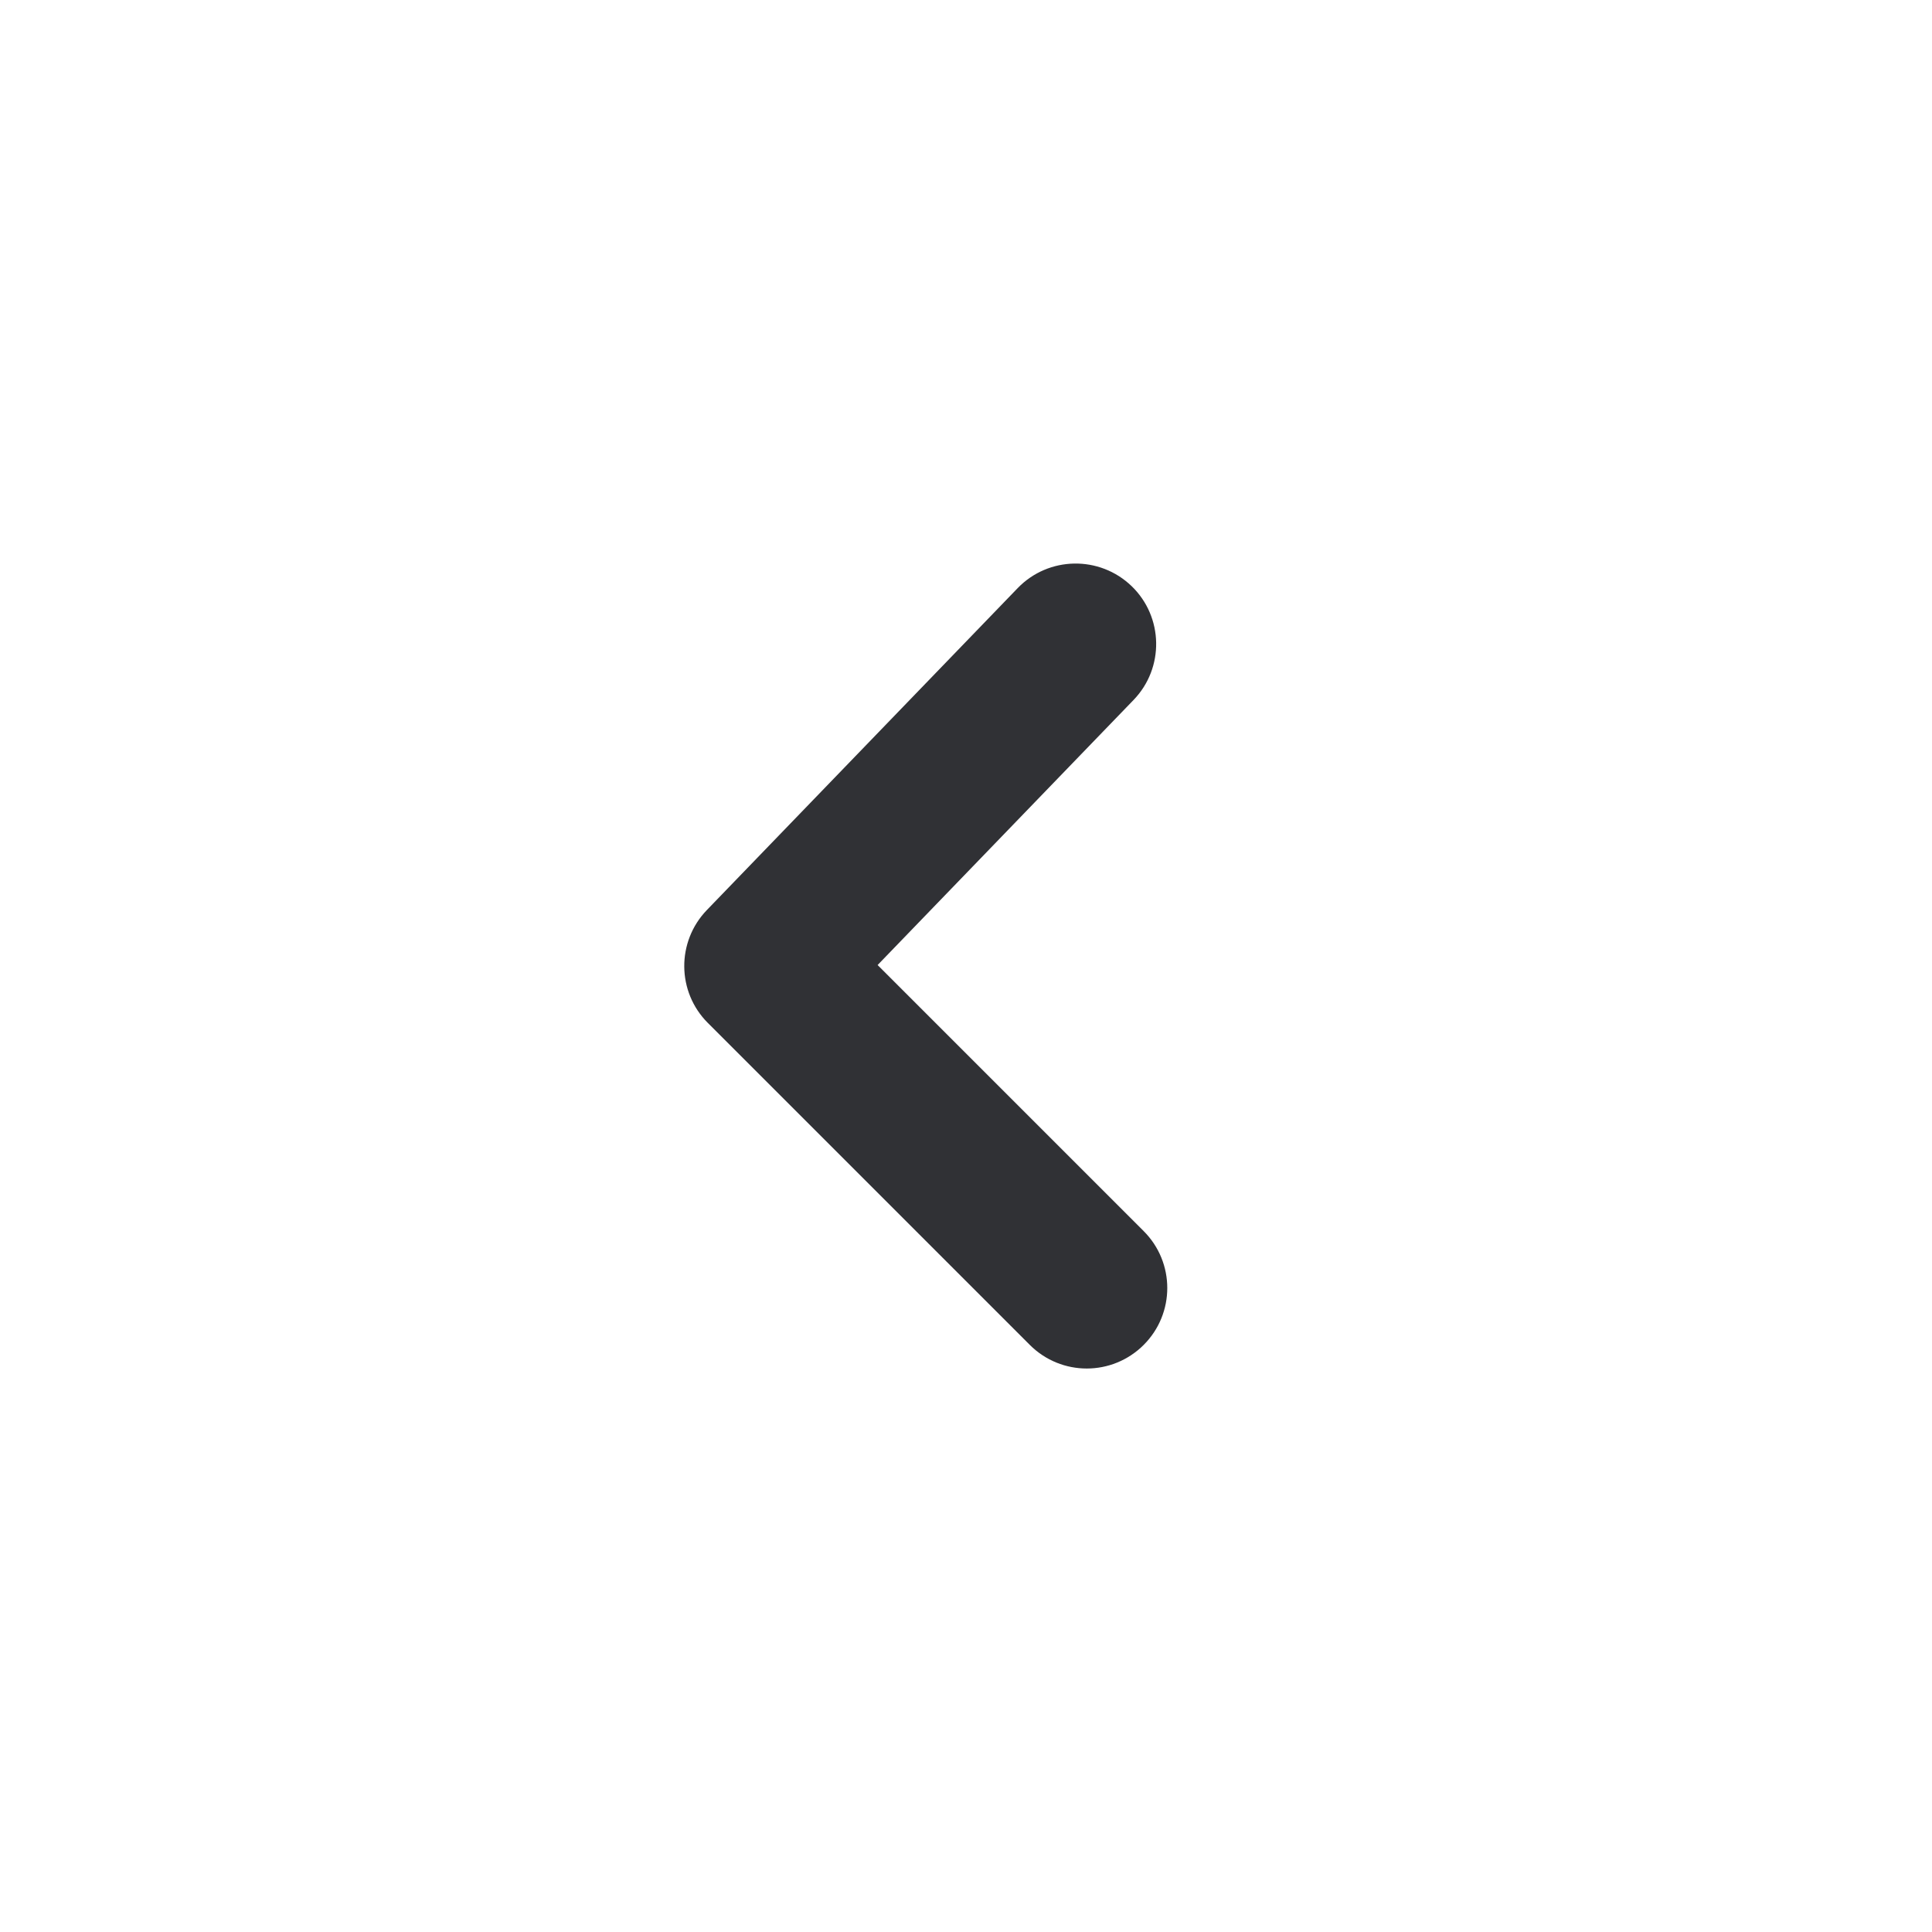 <svg width="32" height="32" viewBox="0 0 32 32" fill="none" xmlns="http://www.w3.org/2000/svg">
<g id="Icons / Arrow / Chevron / Right">
<path id="Color" fill-rule="evenodd" clip-rule="evenodd" d="M18 22.667C18.341 22.667 18.683 22.536 18.943 22.276C19.464 21.755 19.464 20.912 18.943 20.391L14.536 15.984L18.776 11.593C19.287 11.063 19.272 10.219 18.743 9.708C18.212 9.197 17.368 9.212 16.857 9.74L11.708 15.073C11.203 15.597 11.209 16.428 11.724 16.943L17.057 22.276C17.317 22.536 17.659 22.667 18 22.667Z" fill="#303135"/>
</g>
</svg>
